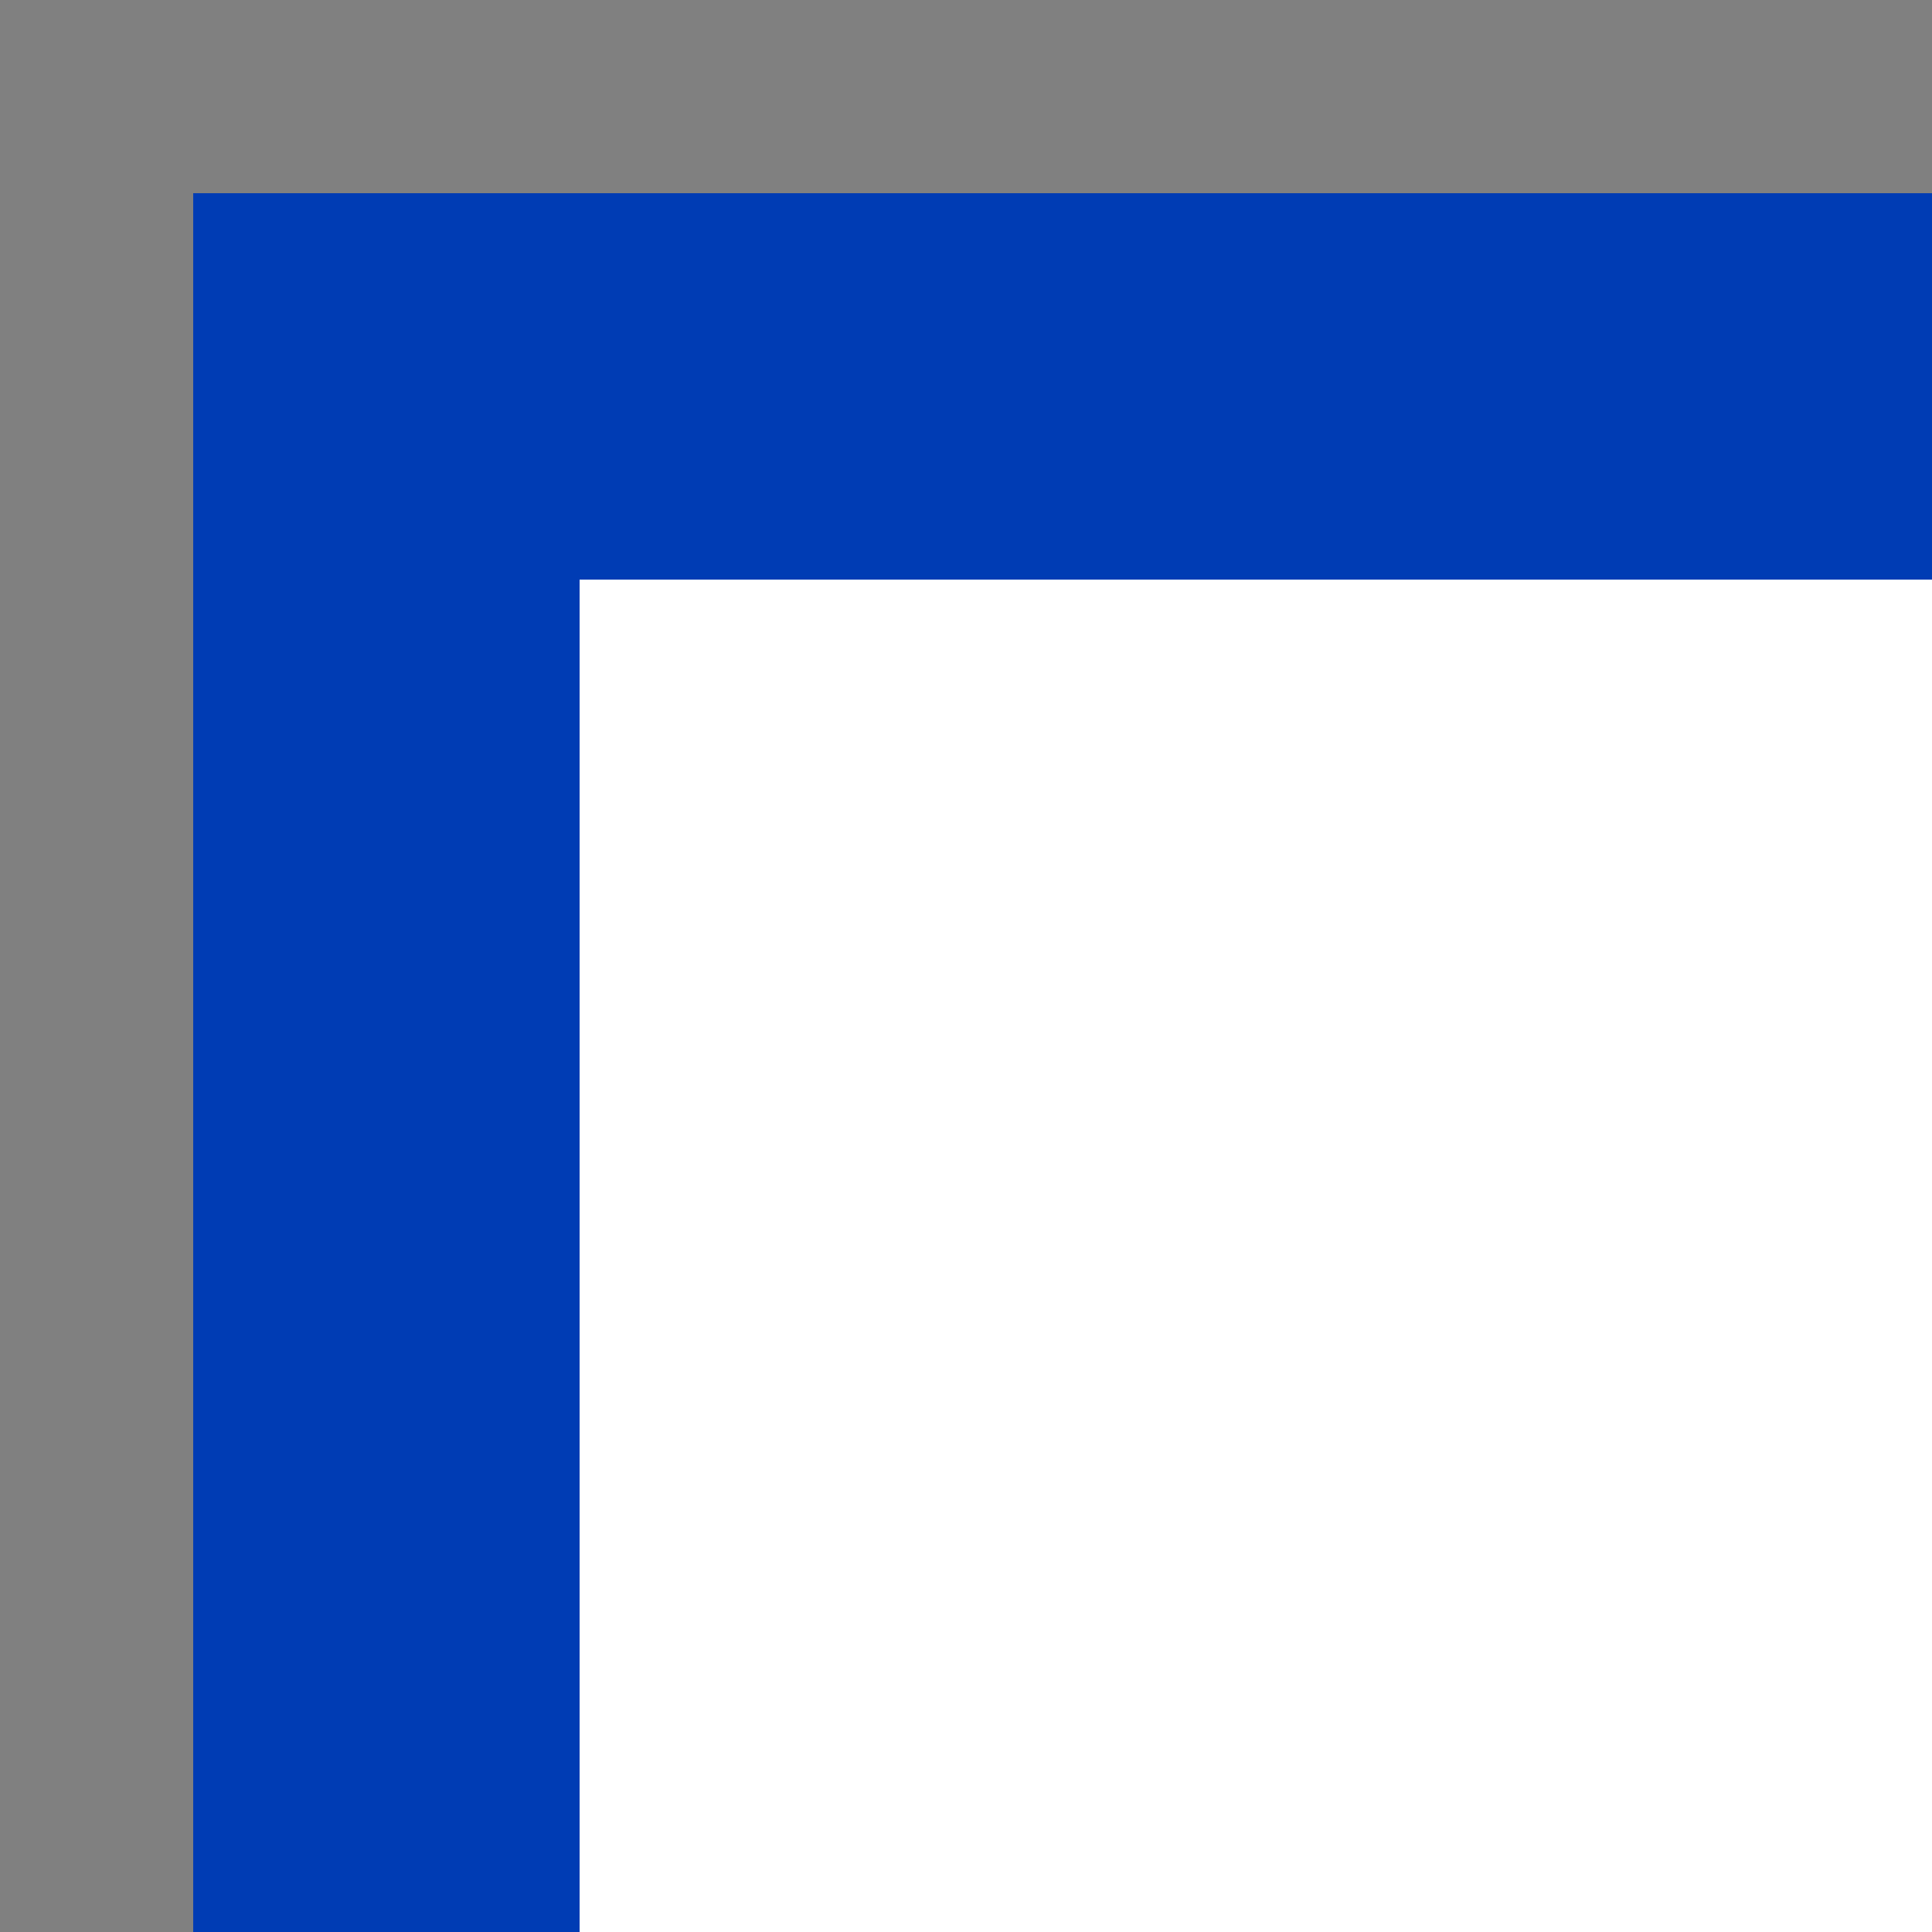<!-- Cell 1 (Row 1, Col 1) - Top Left -->
<svg width="50" height="50" viewBox="0 0 50 50" xmlns="http://www.w3.org/2000/svg">
  <rect x="0" y="0" width="50" height="50" fill="#808080" stroke="none"/>
  <!-- Square border -->
  <rect 
    x="10" 
    y="10" 
    width="180"
    height="180" 
    fill="white" 
    stroke="#003cb4" 
    stroke-width="10"
  />
  
  <!-- Chevron/arrow shape -->
  <path 
    d="M165 25 L115 100 L165 175 L105 175 L55 100 L105 25 Z" 
    fill="#003cb4" 
  />
</svg>